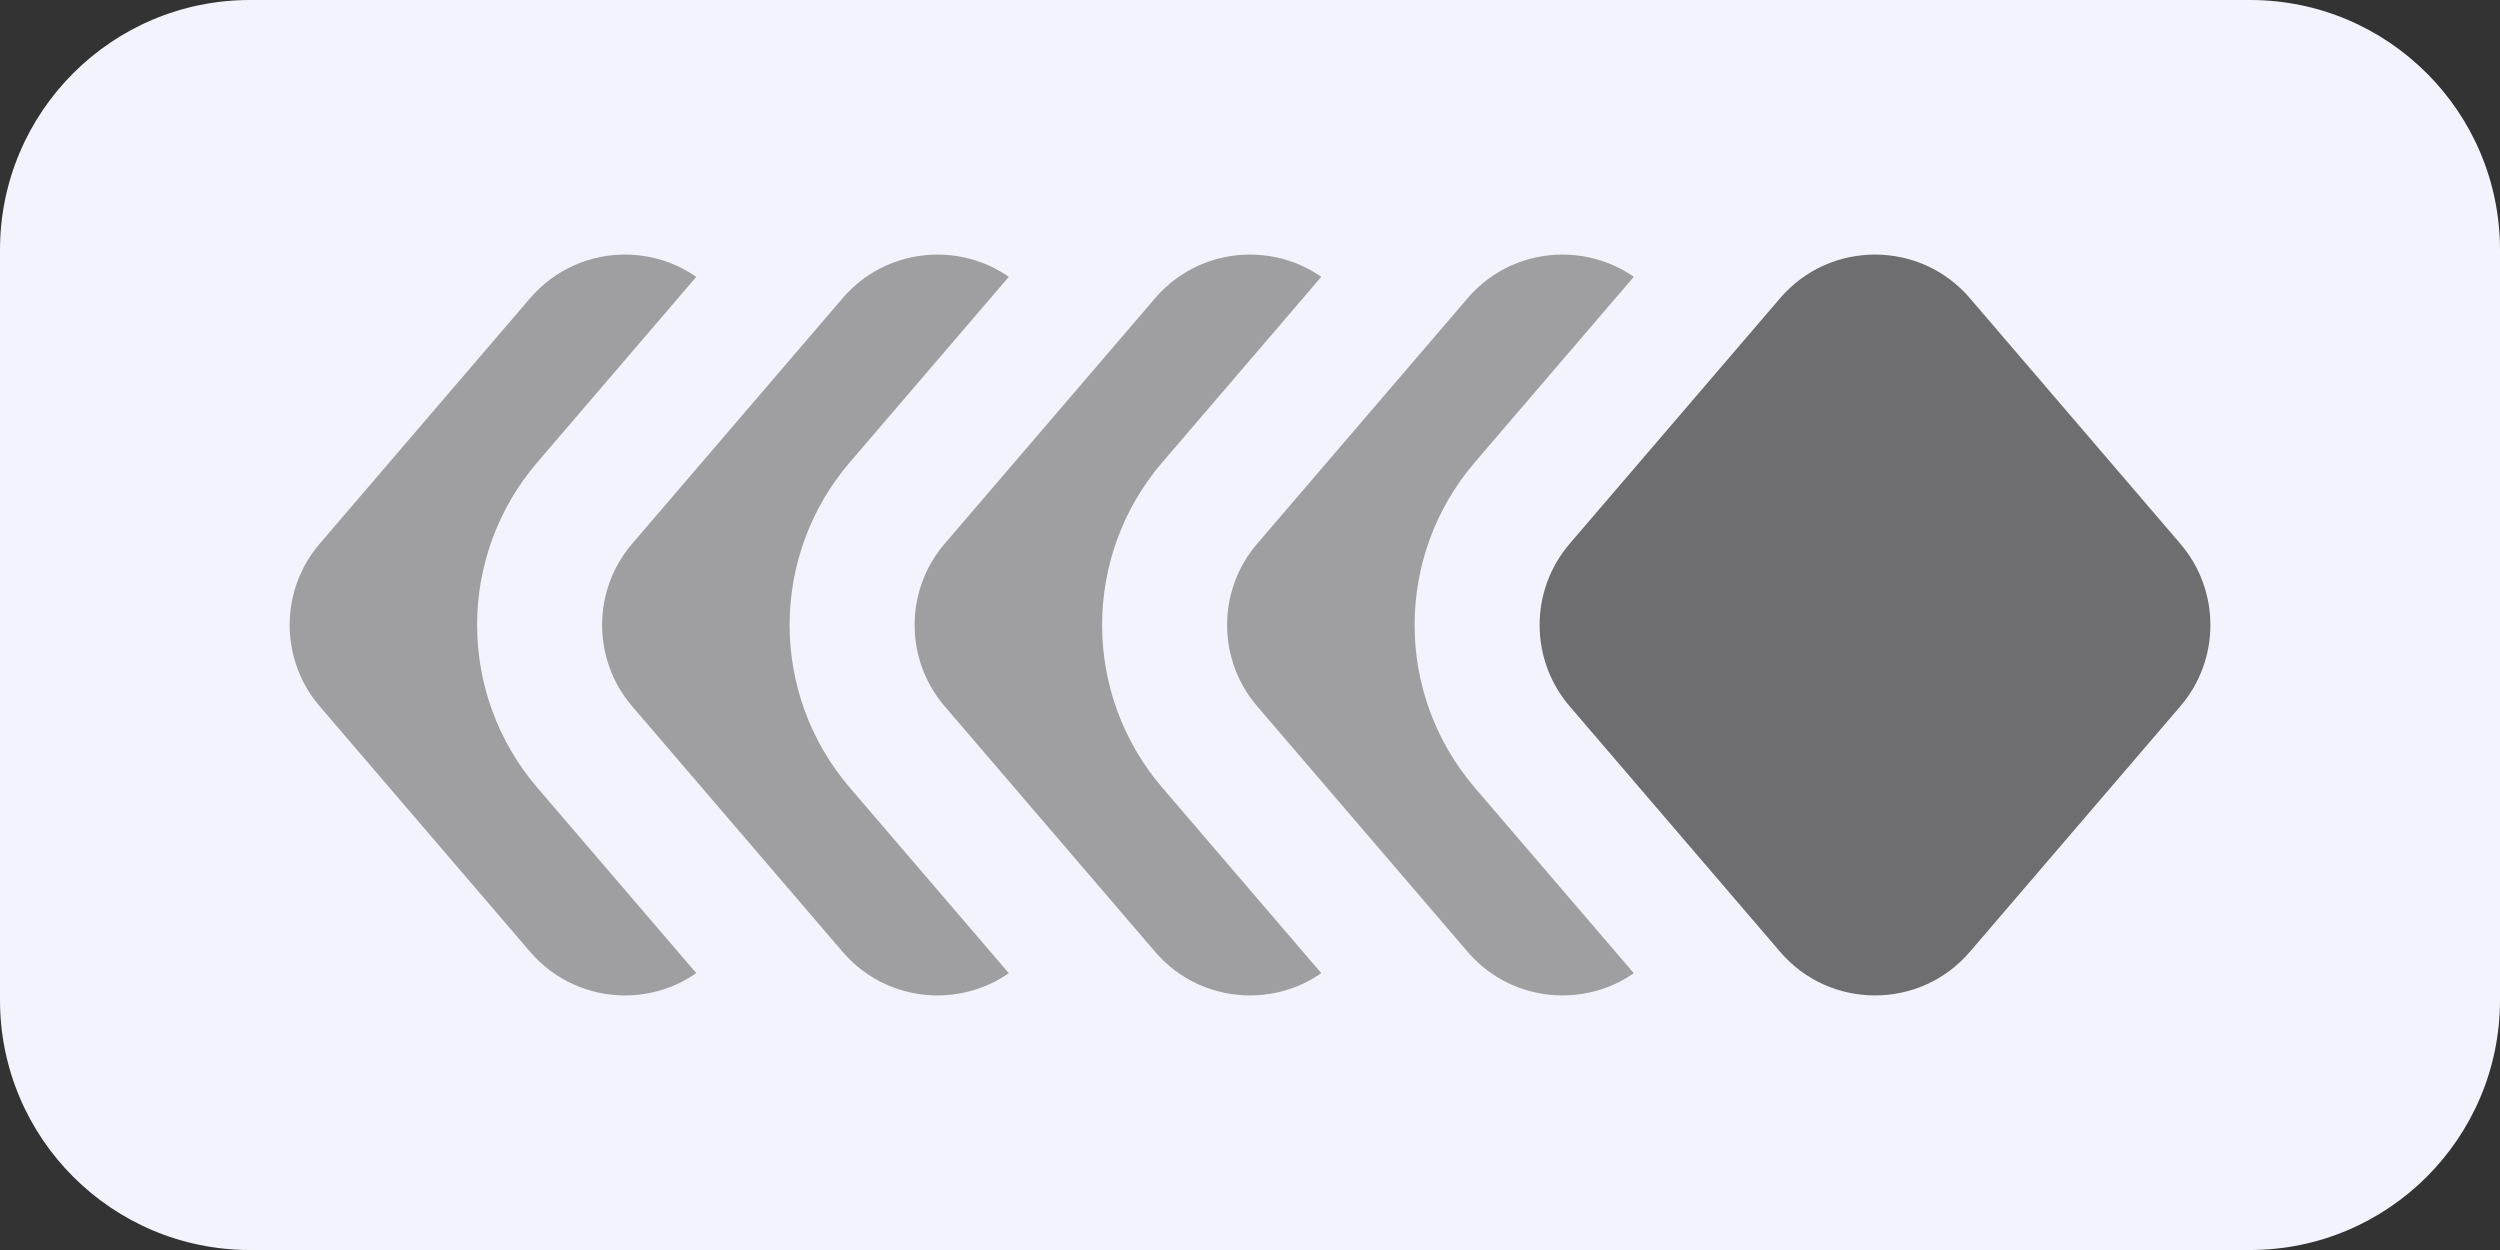 <svg xmlns="http://www.w3.org/2000/svg" width="40" height="20" fill="none" viewBox="0 0 40 20"><rect x="0" y="0" width="40" height="20" fill="#333333" stroke="none"/><path fill="#F3F3FD" d="M0 4C0 1.791 1.791 0 4 0H36C38.209 0 40 1.791 40 4V16C40 18.209 38.209 20 36 20H4C1.791 20 0 18.209 0 16V4Z"/><path fill="#9F9FA1" d="M8.481 4.772C9.28 3.84 10.72 3.84 11.518 4.772L14.884 8.698C15.526 9.447 15.526 10.553 14.884 11.302L11.518 15.228C10.72 16.16 9.28 16.16 8.481 15.228L5.116 11.302C4.474 10.553 4.474 9.447 5.116 8.698L8.481 4.772Z"/><path fill="#9F9FA1" stroke="#F3F3FD" stroke-width="2" d="M17.278 4.121C16.081 2.724 13.919 2.724 12.722 4.121L9.356 8.048C8.393 9.171 8.393 10.829 9.356 11.952L12.722 15.879C13.919 17.276 16.081 17.276 17.278 15.879L20.644 11.952C21.607 10.829 21.607 9.171 20.644 8.048L17.278 4.121Z"/><path fill="#9F9FA1" stroke="#F3F3FD" stroke-width="2" d="M22.278 4.121C21.081 2.724 18.919 2.724 17.722 4.121L14.356 8.048C13.393 9.171 13.393 10.829 14.356 11.952L17.722 15.879C18.919 17.276 21.081 17.276 22.278 15.879L25.644 11.952C26.607 10.829 26.607 9.171 25.644 8.048L22.278 4.121Z"/><path fill="#9F9FA1" stroke="#F3F3FD" stroke-width="2" d="M27.278 4.121C26.081 2.724 23.919 2.724 22.722 4.121L19.356 8.048C18.393 9.171 18.393 10.829 19.356 11.952L22.722 15.879C23.919 17.276 26.081 17.276 27.278 15.879L30.644 11.952C31.607 10.829 31.607 9.171 30.644 8.048L27.278 4.121Z"/><path fill="#6E6E70" stroke="#F3F3FD" stroke-width="2" d="M32.278 4.121C31.081 2.724 28.919 2.724 27.722 4.121L24.356 8.048C23.393 9.171 23.393 10.829 24.356 11.952L27.722 15.879C28.919 17.276 31.081 17.276 32.278 15.879L35.644 11.952C36.607 10.829 36.607 9.171 35.644 8.048L32.278 4.121Z"/></svg>